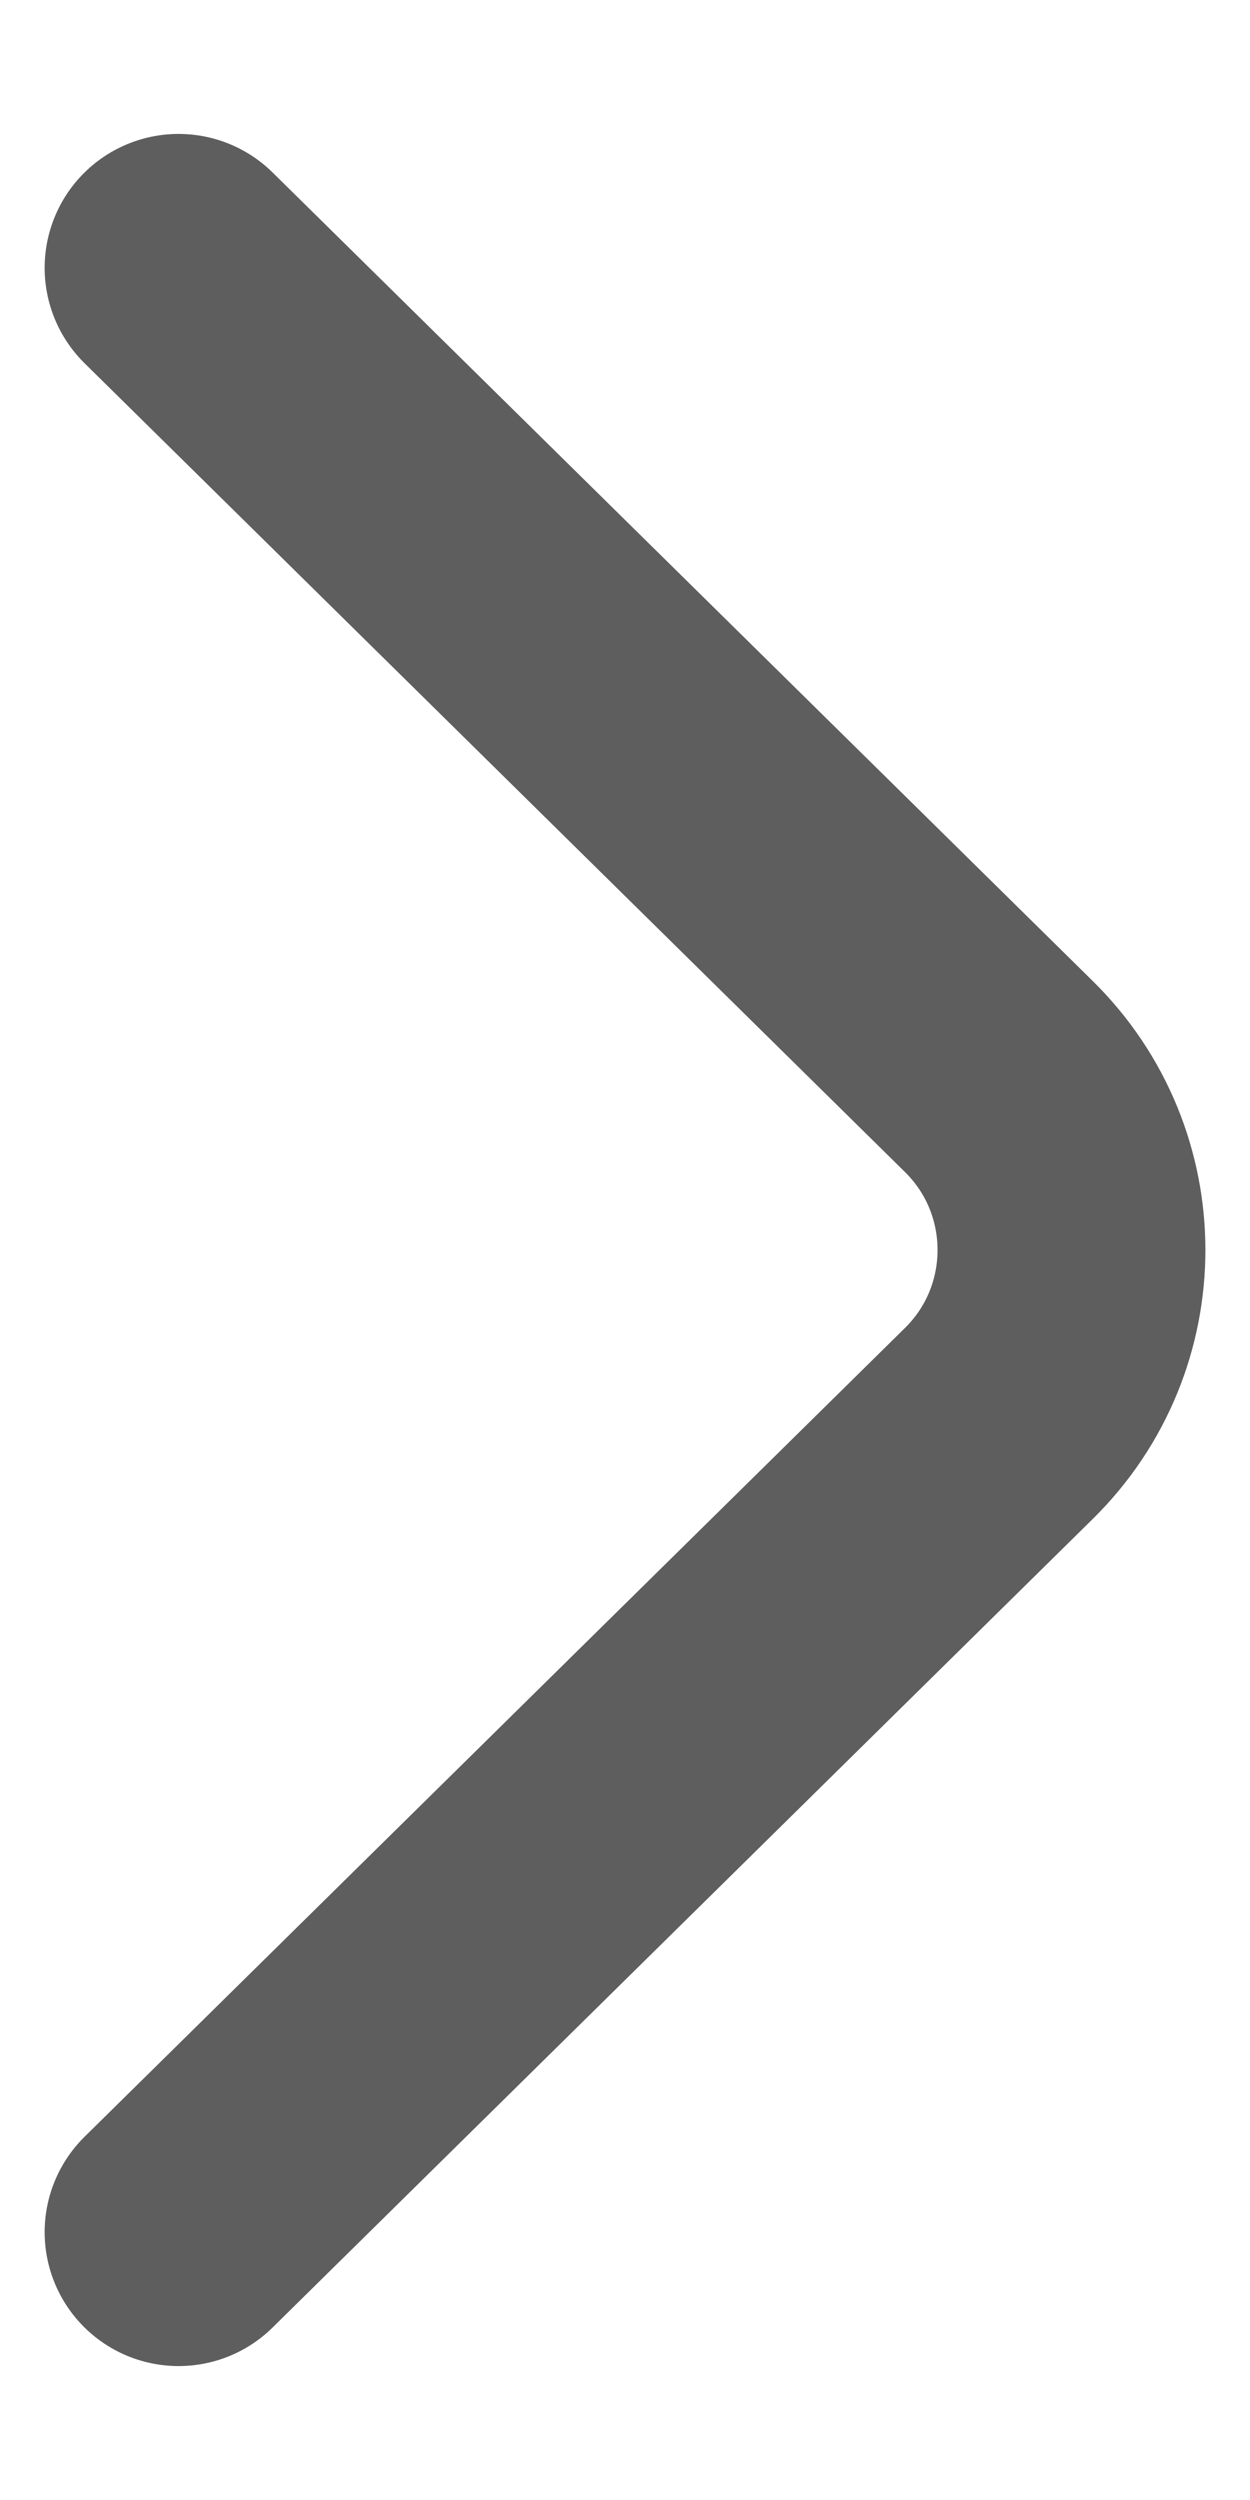 <svg width="7" height="14" viewBox="0 0 7 14" fill="none" xmlns="http://www.w3.org/2000/svg">
<path d="M1 12.5L5.593 7.972C6.136 7.438 6.136 6.562 5.593 6.028L1 1.5" stroke="#5E5E5E" stroke-width="1.5" stroke-miterlimit="10" stroke-linecap="round" stroke-linejoin="round"/>
</svg>
